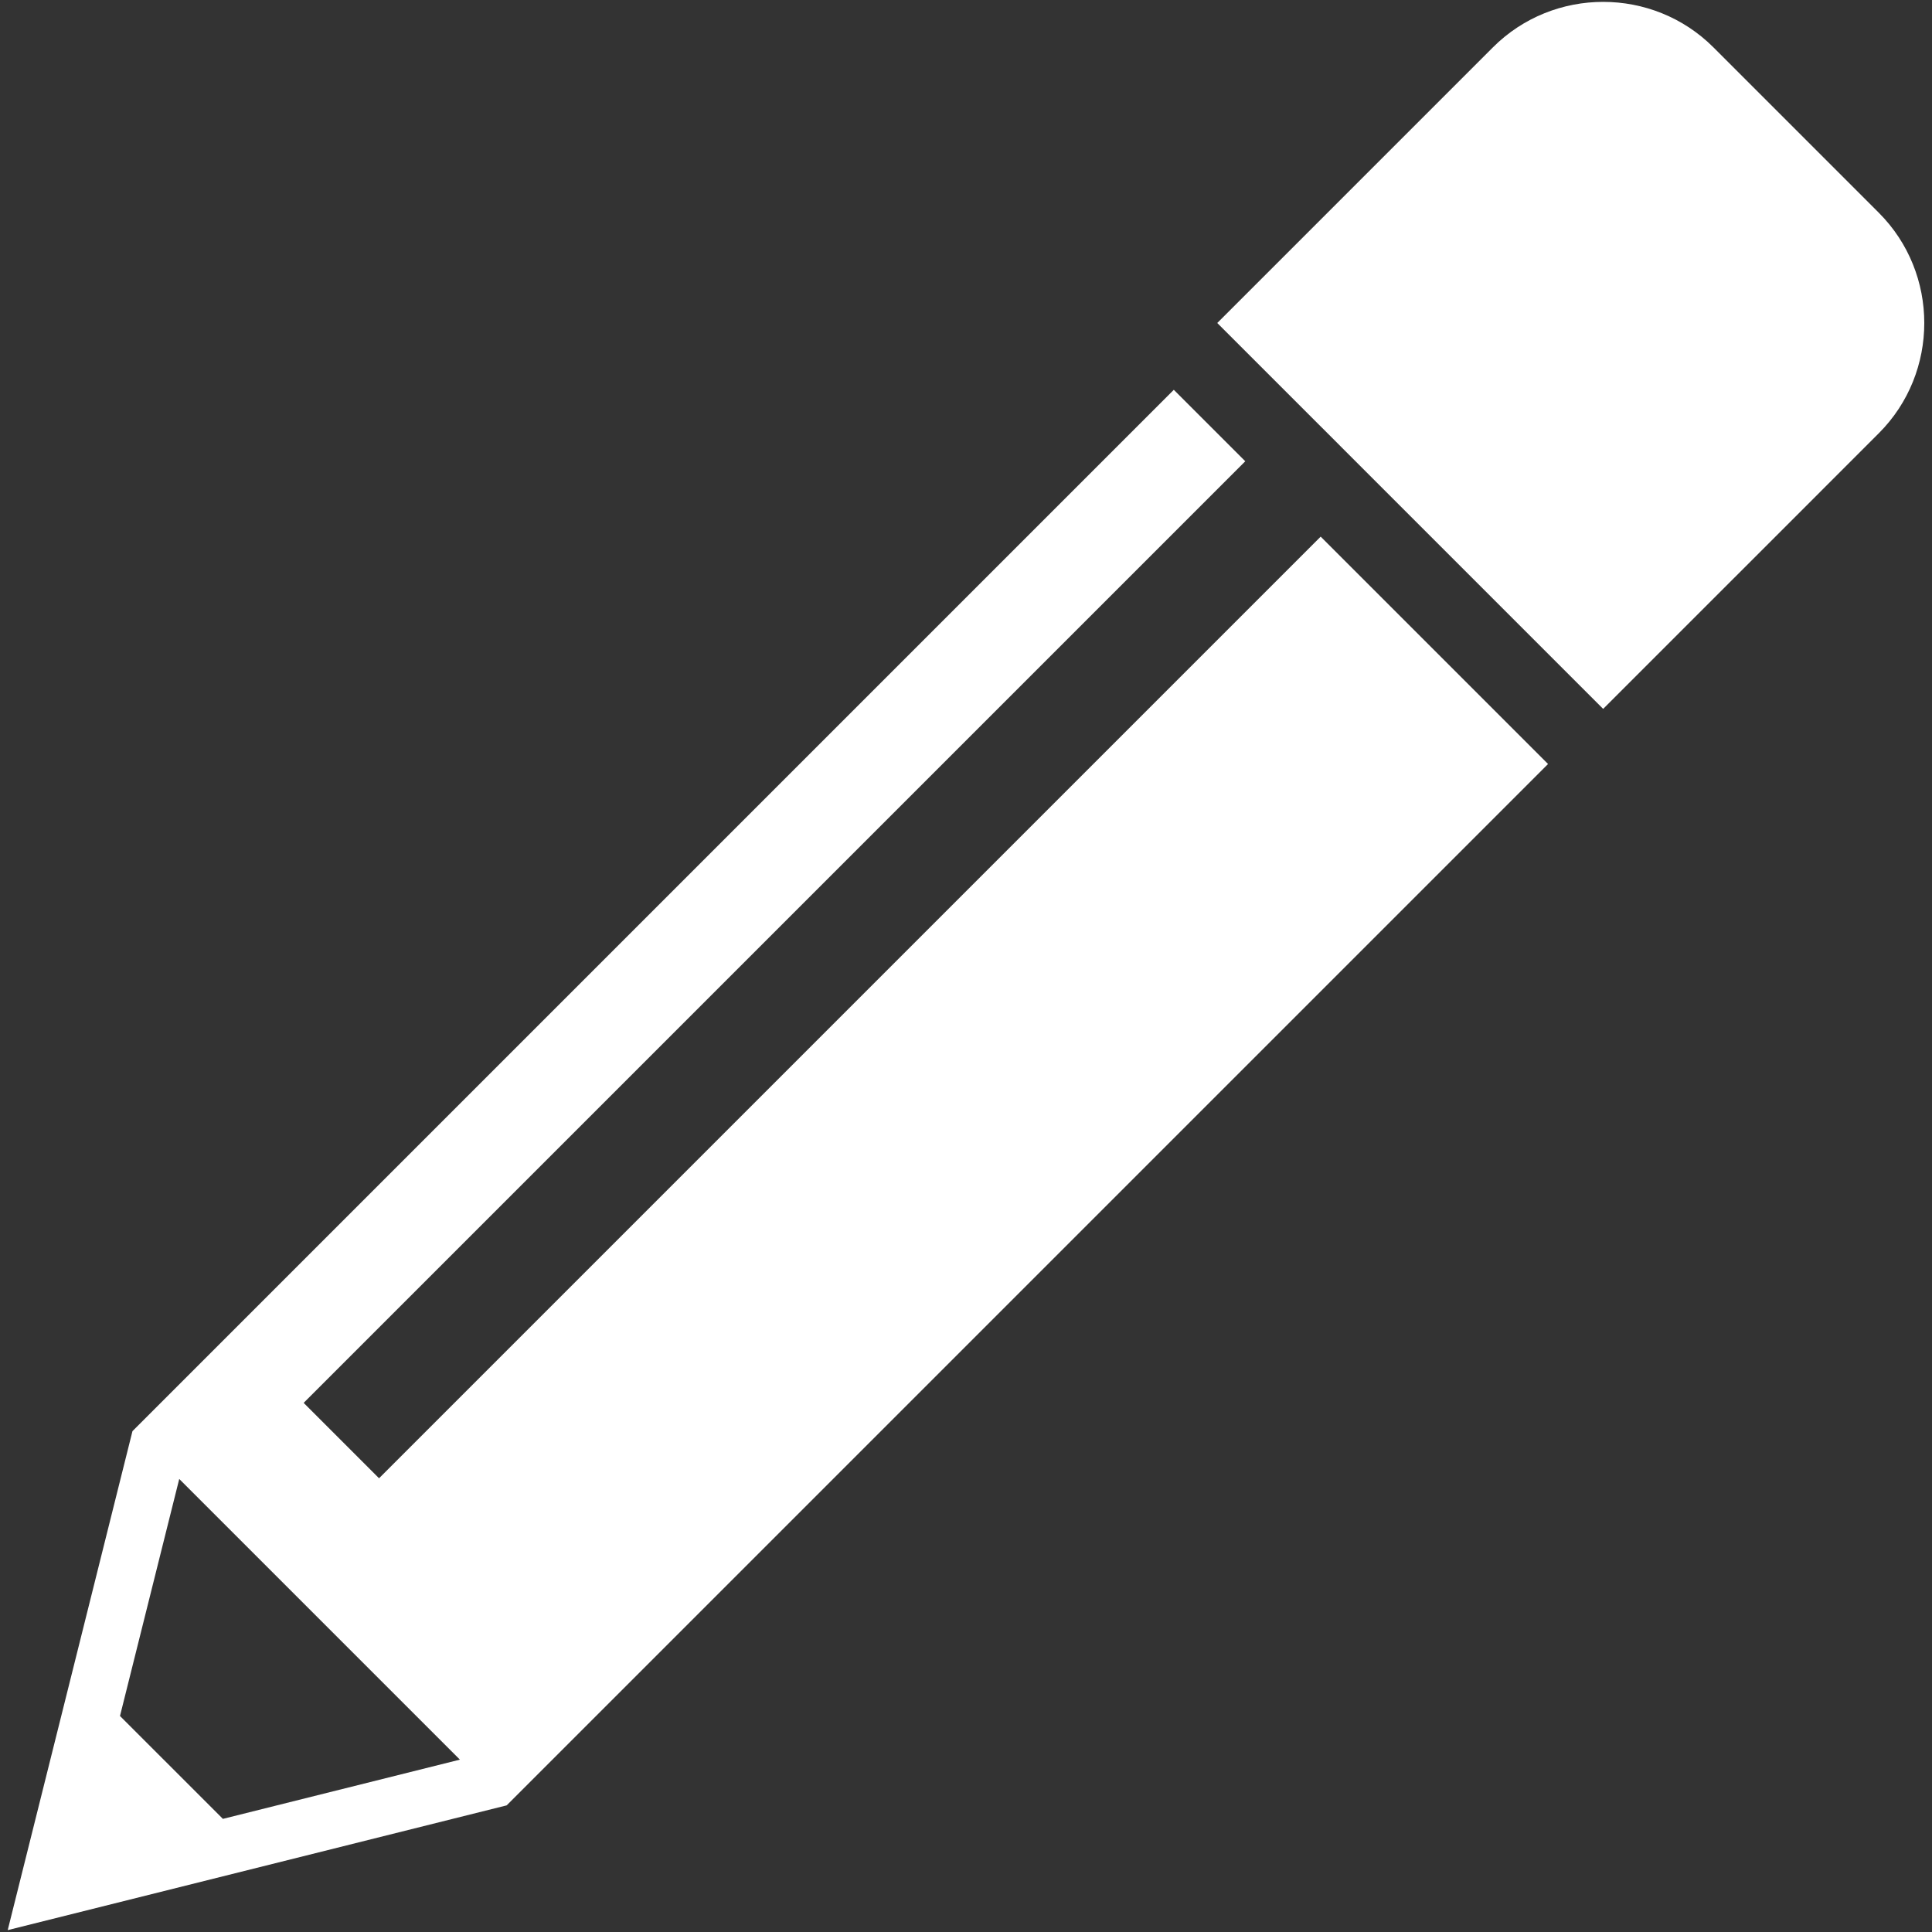 <?xml version="1.0" encoding="iso-8859-1"?>
<!DOCTYPE svg PUBLIC "-//W3C//DTD SVG 1.1//EN" "http://www.w3.org/Graphics/SVG/1.1/DTD/svg11.dtd">
<svg 
 version="1.1" xmlns="http://www.w3.org/2000/svg" xmlns:xlink="http://www.w3.org/1999/xlink" x="0px" y="0px" width="512px"
	 height="512px" viewBox="0 0 512 512" style="enable-background:new 0 0 512 512;" xml:space="preserve"
><rect x="0" y="0" width="512" height="512" fill="#333333" stroke="none"/><g id="afcae5a789ccd549f9c6e2a2f809001c"><g></g><g fill="#ffffff"><path style="display: inline;" d="M349.993,142.216L100.45,391.756l-19.975-19.98l249.536-249.534l-18.938-18.937L35.104,379.273
		L2.045,511.5l132.231-33.059l275.973-275.969L349.993,142.216z M59.069,482.021l-27.27-27.268L47.5,391.942l74.38,74.38
		L59.069,482.021z M497.901,114.817l-29.214,29.221l-14.612,14.607l-29.219,29.219l-29.219-29.219l-43.826-43.829l-29.223-29.219
		l29.223-29.219l14.607-14.609l29.219-29.219c16.07-16.069,42.367-16.069,58.438,0l43.826,43.828
		C513.973,72.451,513.973,98.747,497.901,114.817z"></path></g></g></svg>